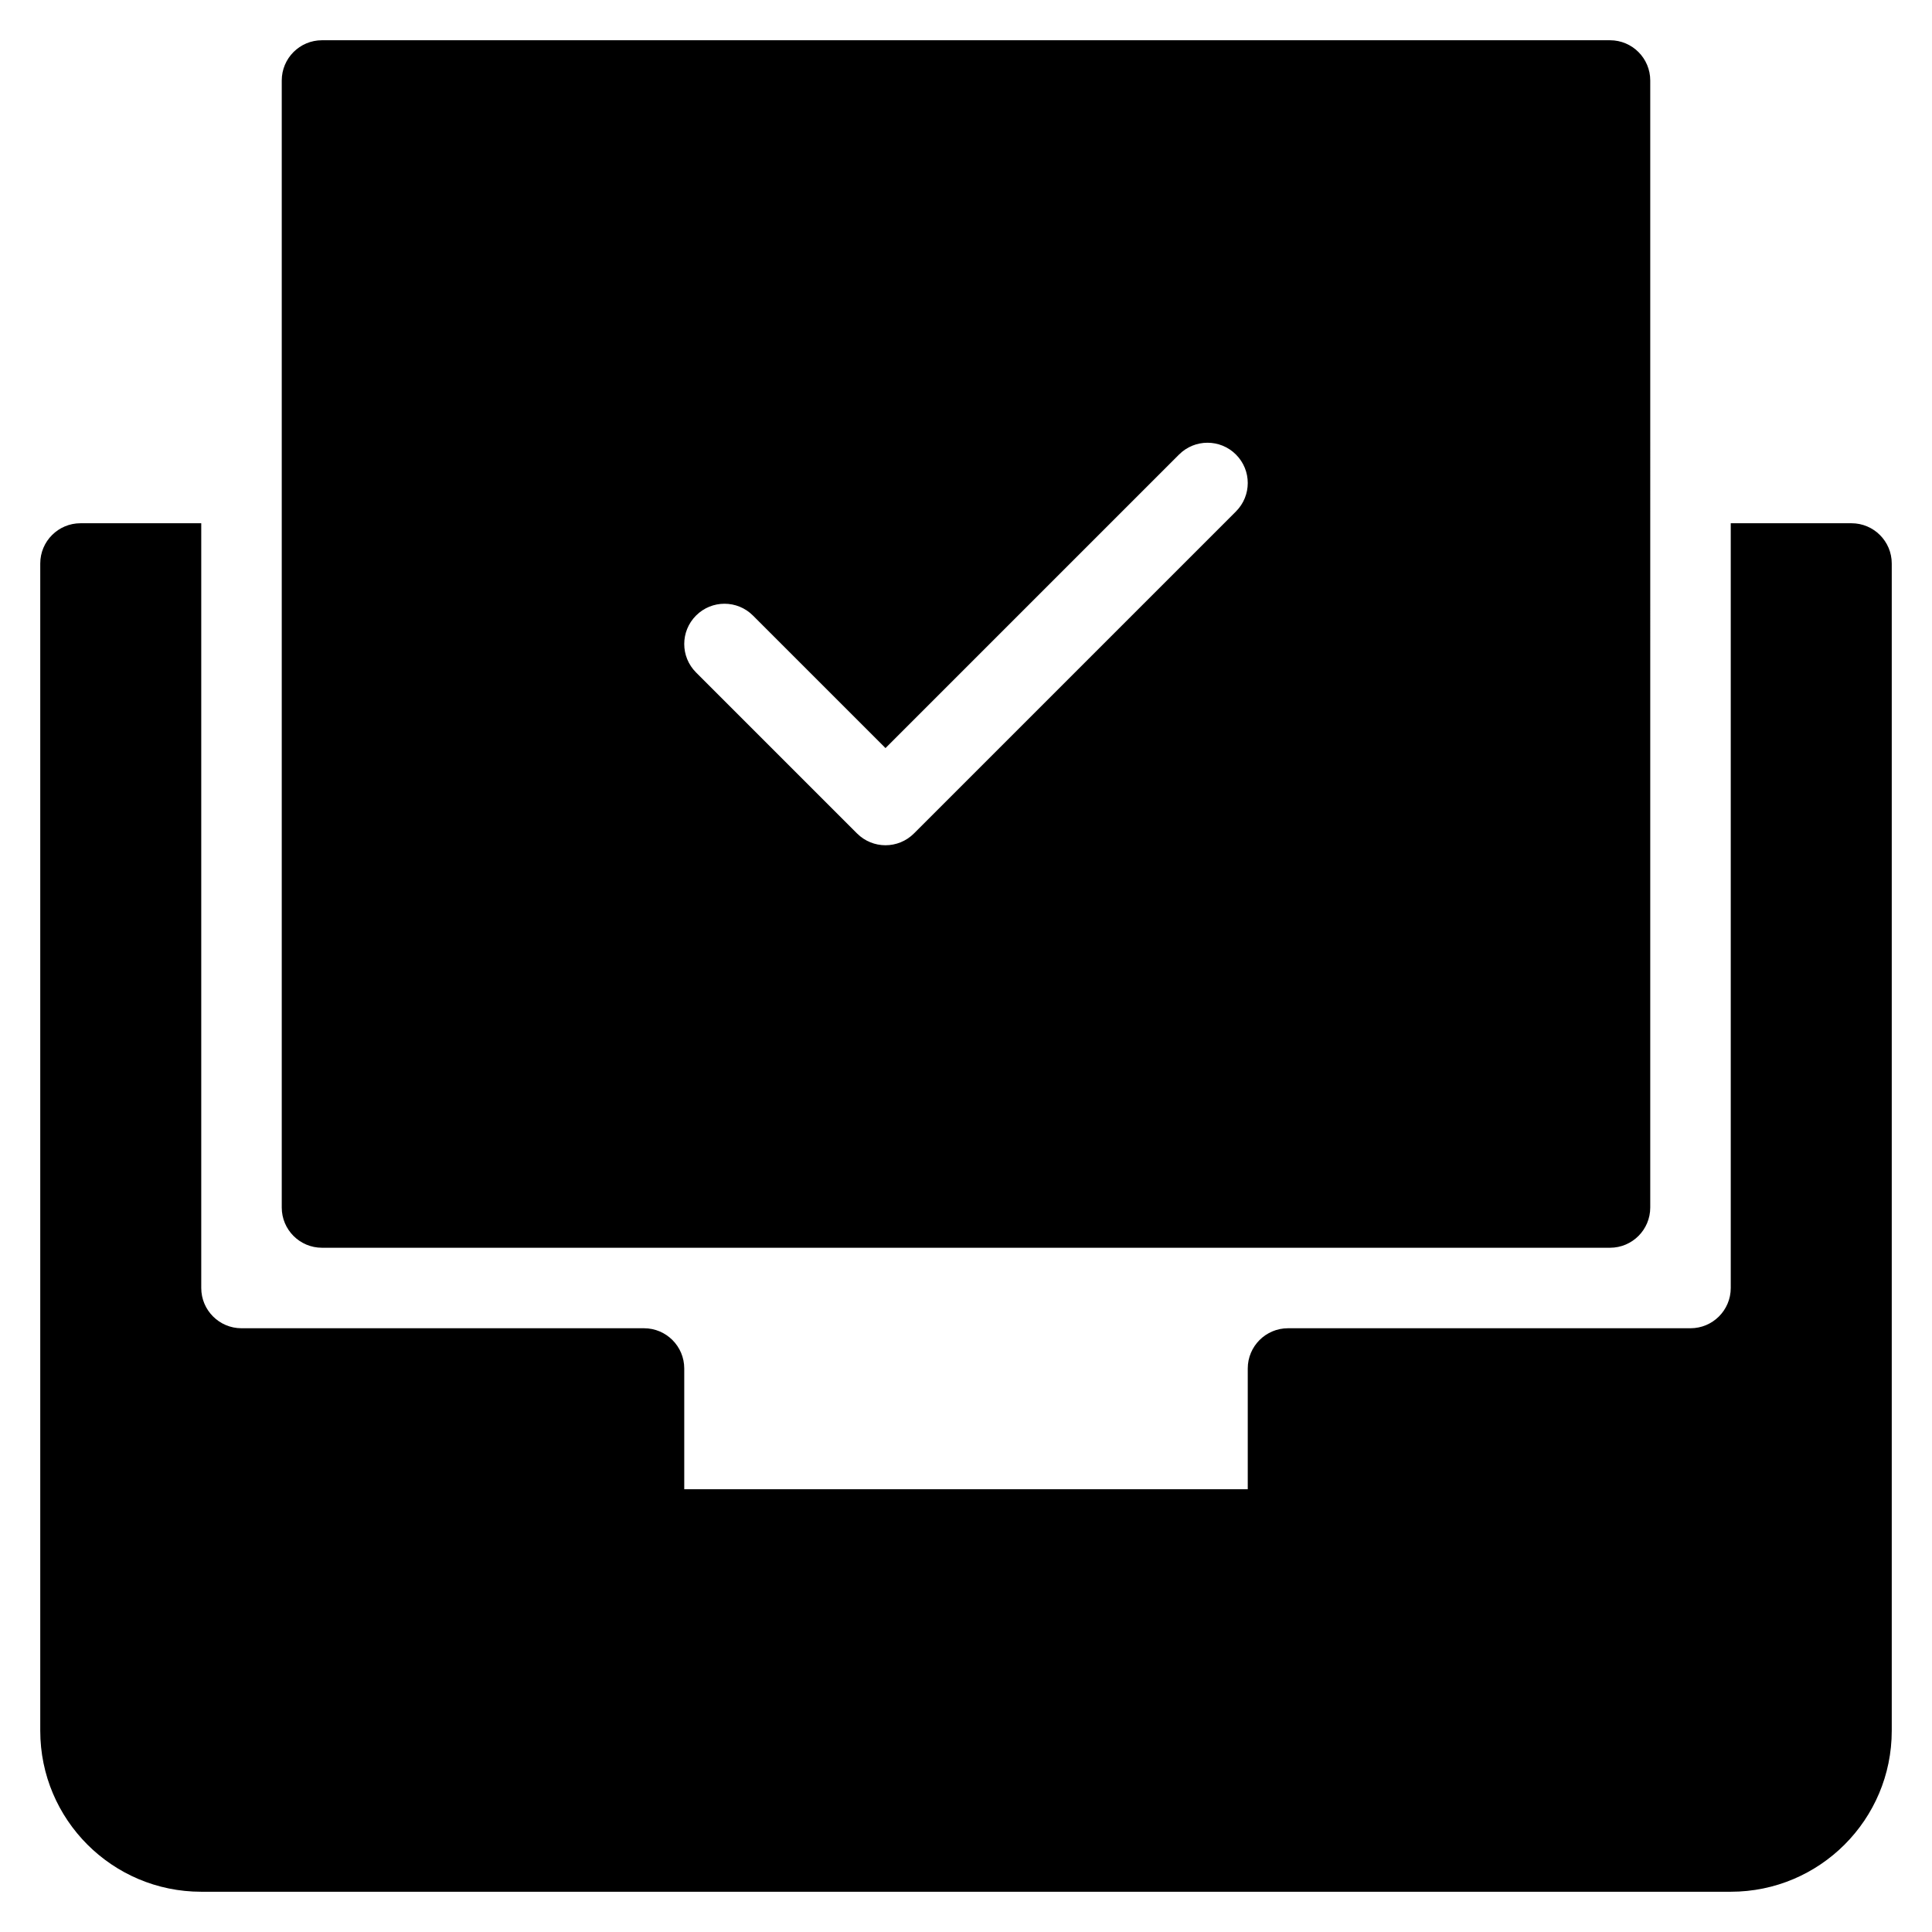 <?xml version="1.0" encoding="utf-8"?>
<!-- Generator: Adobe Illustrator 20.1.0, SVG Export Plug-In . SVG Version: 6.00 Build 0)  -->
<!DOCTYPE svg PUBLIC "-//W3C//DTD SVG 1.1//EN" "http://www.w3.org/Graphics/SVG/1.1/DTD/svg11.dtd">
<svg version="1.1" id="Layer_1" xmlns="http://www.w3.org/2000/svg" xmlns:xlink="http://www.w3.org/1999/xlink" x="0px" y="0px"
	 width="48px" height="48px" viewBox="0 0 48 48" enable-background="new 0 0 48 48" xml:space="preserve">
<path d="M46,13h-3v19c0,0.552-0.448,1-1,1H32c-0.552,0-1,0.448-1,1v3H17v-3c0-0.552-0.448-1-1-1H6c-0.552,0-1-0.448-1-1V13H2
	c-0.552,0-1,0.448-1,1v29c0,2.209,1.791,4,4,4h38c2.209,0,4-1.791,4-4V14C47,13.448,46.552,13,46,13z"/>
<path d="M40,31c0.553,0,1-0.448,1-1V2c0-0.552-0.447-1-1-1H8C7.447,1,7,1.448,7,2v28c0,0.552,0.447,1,1,1H40z M17.293,15.293
	c0.391-0.391,1.023-0.391,1.414,0L22,18.586l7.293-7.293c0.391-0.391,1.023-0.391,1.414,0s0.391,1.023,0,1.414l-8,8
	C22.512,20.902,22.256,21,22,21s-0.512-0.098-0.707-0.293l-4-4C16.902,16.316,16.902,15.684,17.293,15.293z"/>
</svg>
